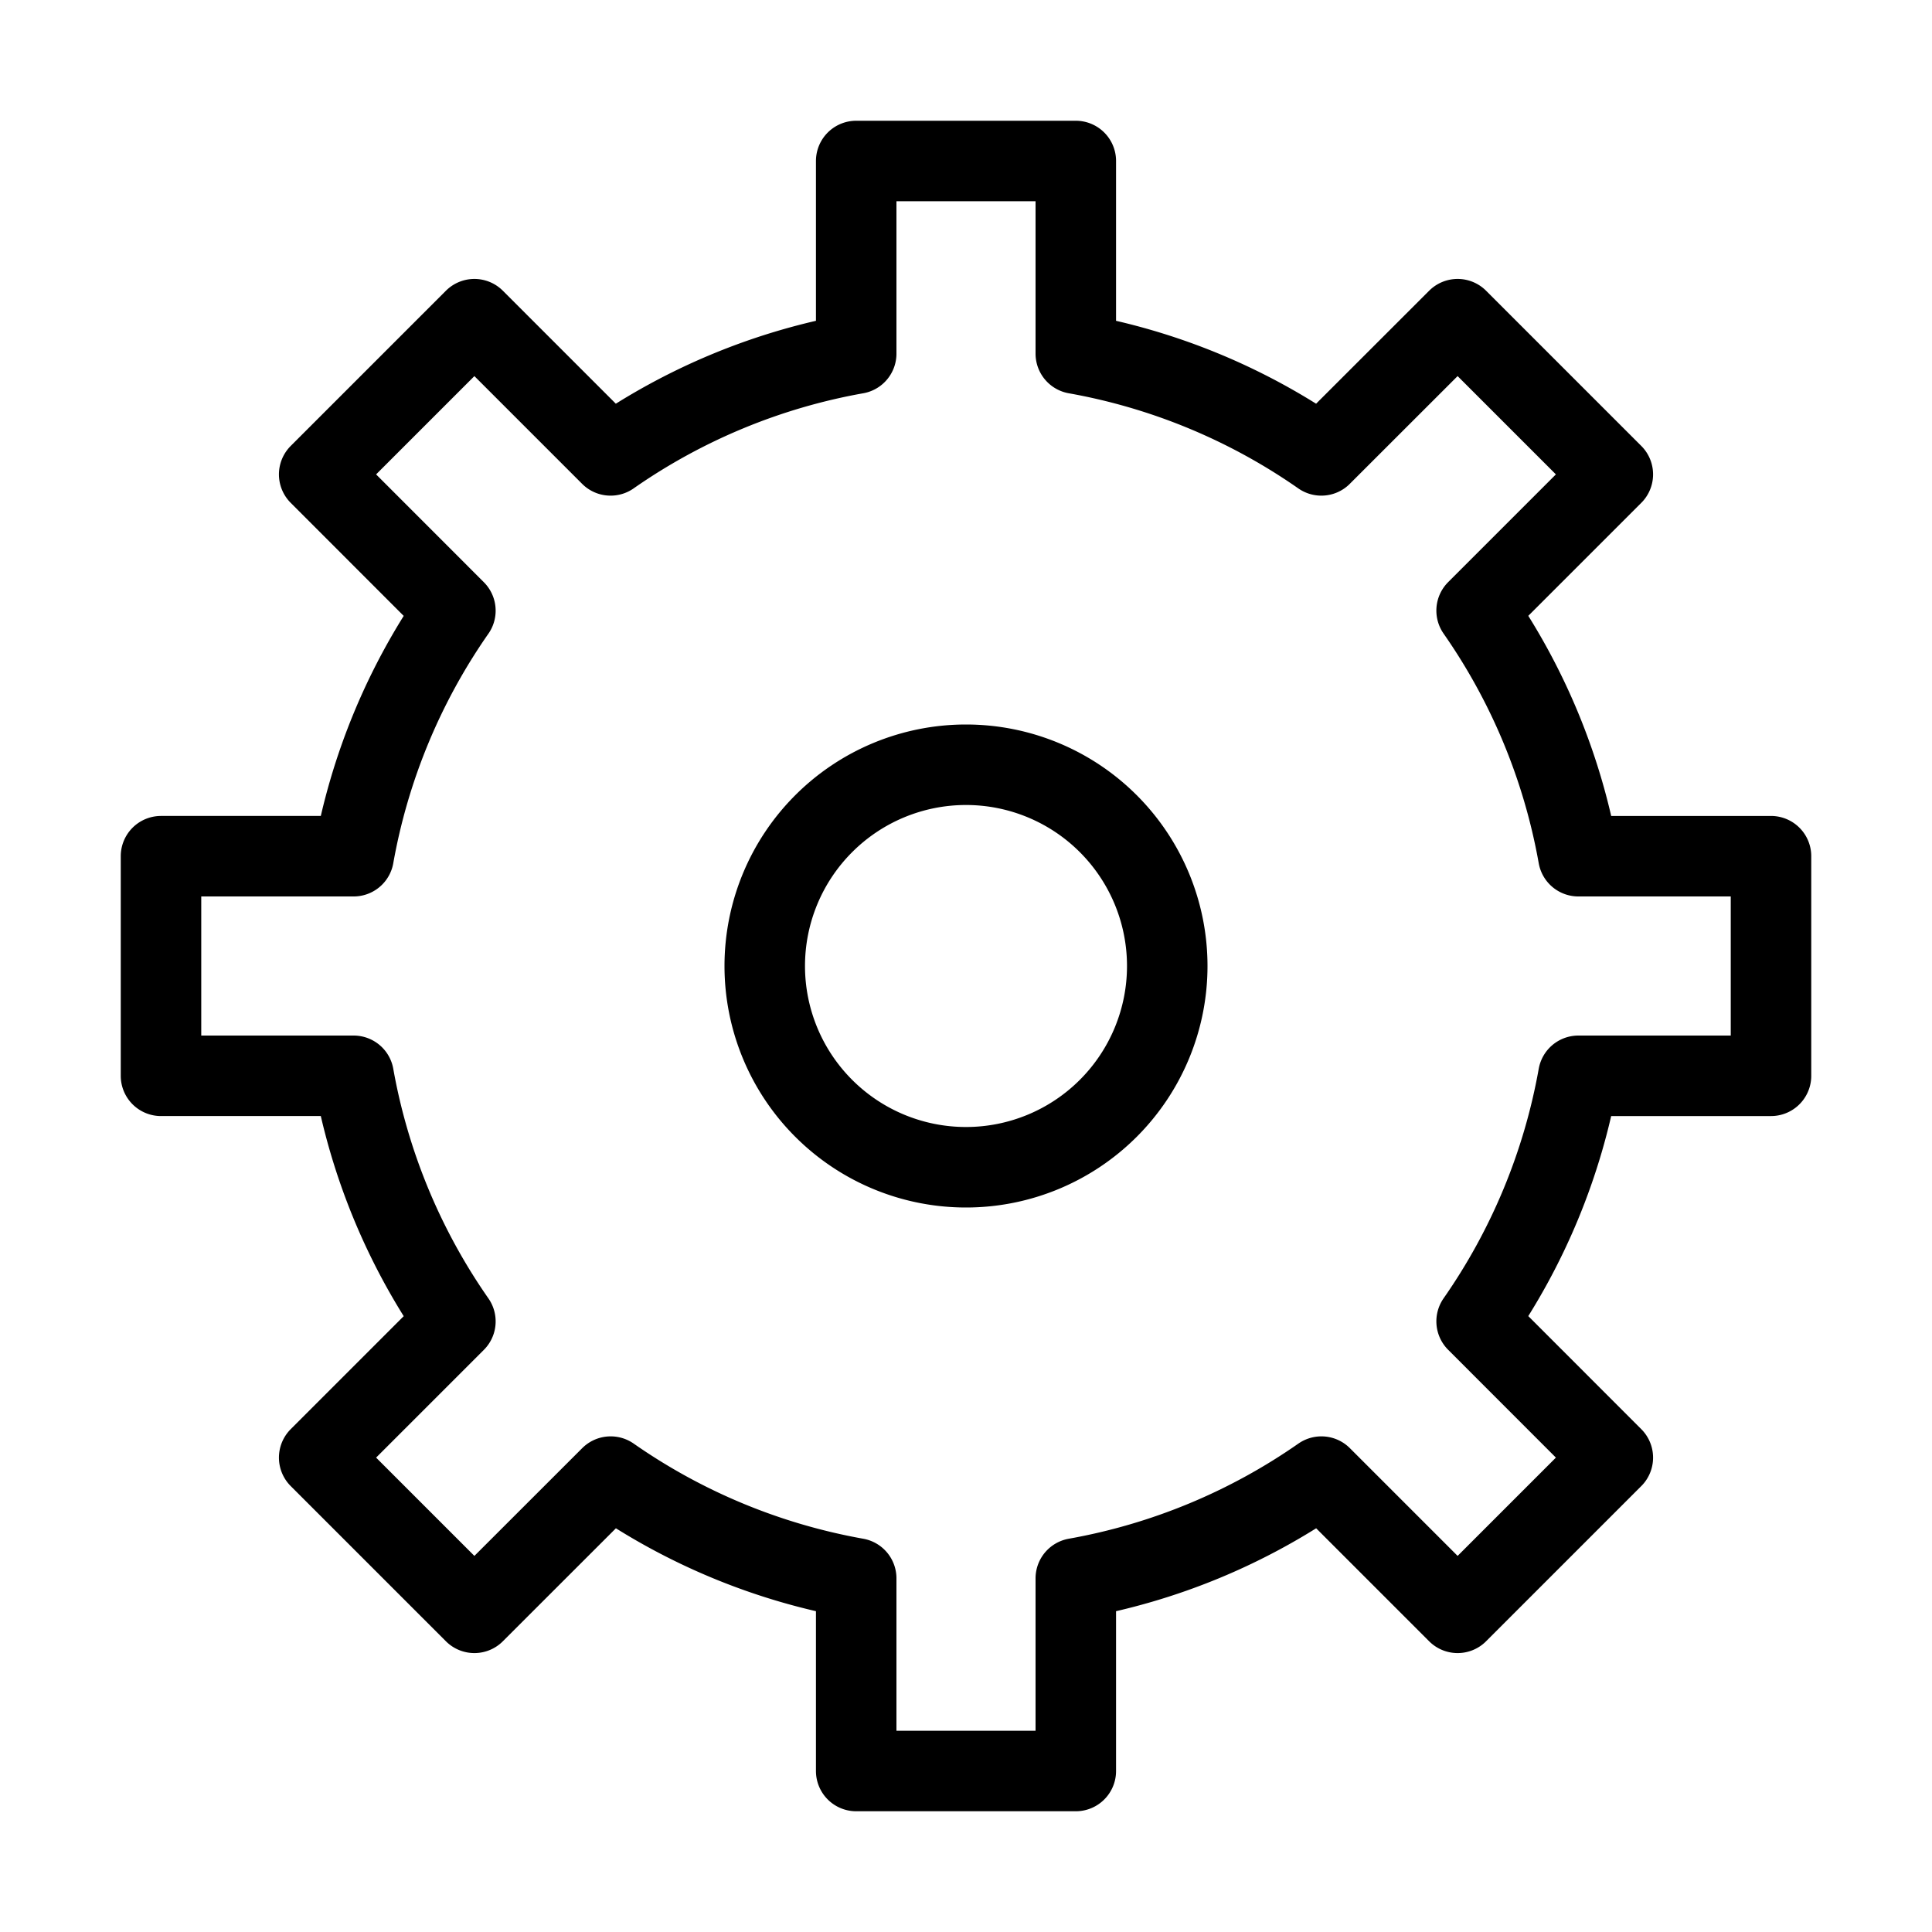 <svg width="62" height="62" fill="none" stroke="currentColor" stroke-linejoin="round" stroke-width="1" viewBox="0 0 24 24" xmlns="http://www.w3.org/2000/svg">
  <path d="M18.343 7.585a7.685 7.685 0 0 1 1.264 3.051H22v2.728h-2.393a7.686 7.686 0 0 1-1.264 3.05l1.692 1.693-1.928 1.928-1.692-1.692a7.686 7.686 0 0 1-3.051 1.264V22h-2.728v-2.393a7.685 7.685 0 0 1-3.05-1.264l-1.693 1.692-1.928-1.928 1.692-1.692a7.686 7.686 0 0 1-1.264-3.051H2v-2.728h2.393a7.682 7.682 0 0 1 1.264-3.05L3.965 5.893l1.928-1.928 1.692 1.692a7.685 7.685 0 0 1 3.051-1.264V2h2.728v2.393a7.682 7.682 0 0 1 3.05 1.264l1.693-1.692 1.928 1.928-1.692 1.692Z"></path>
  <path d="M12 14.5a2.5 2.5 0 1 0 0-5 2.5 2.5 0 0 0 0 5Z"></path>
</svg>